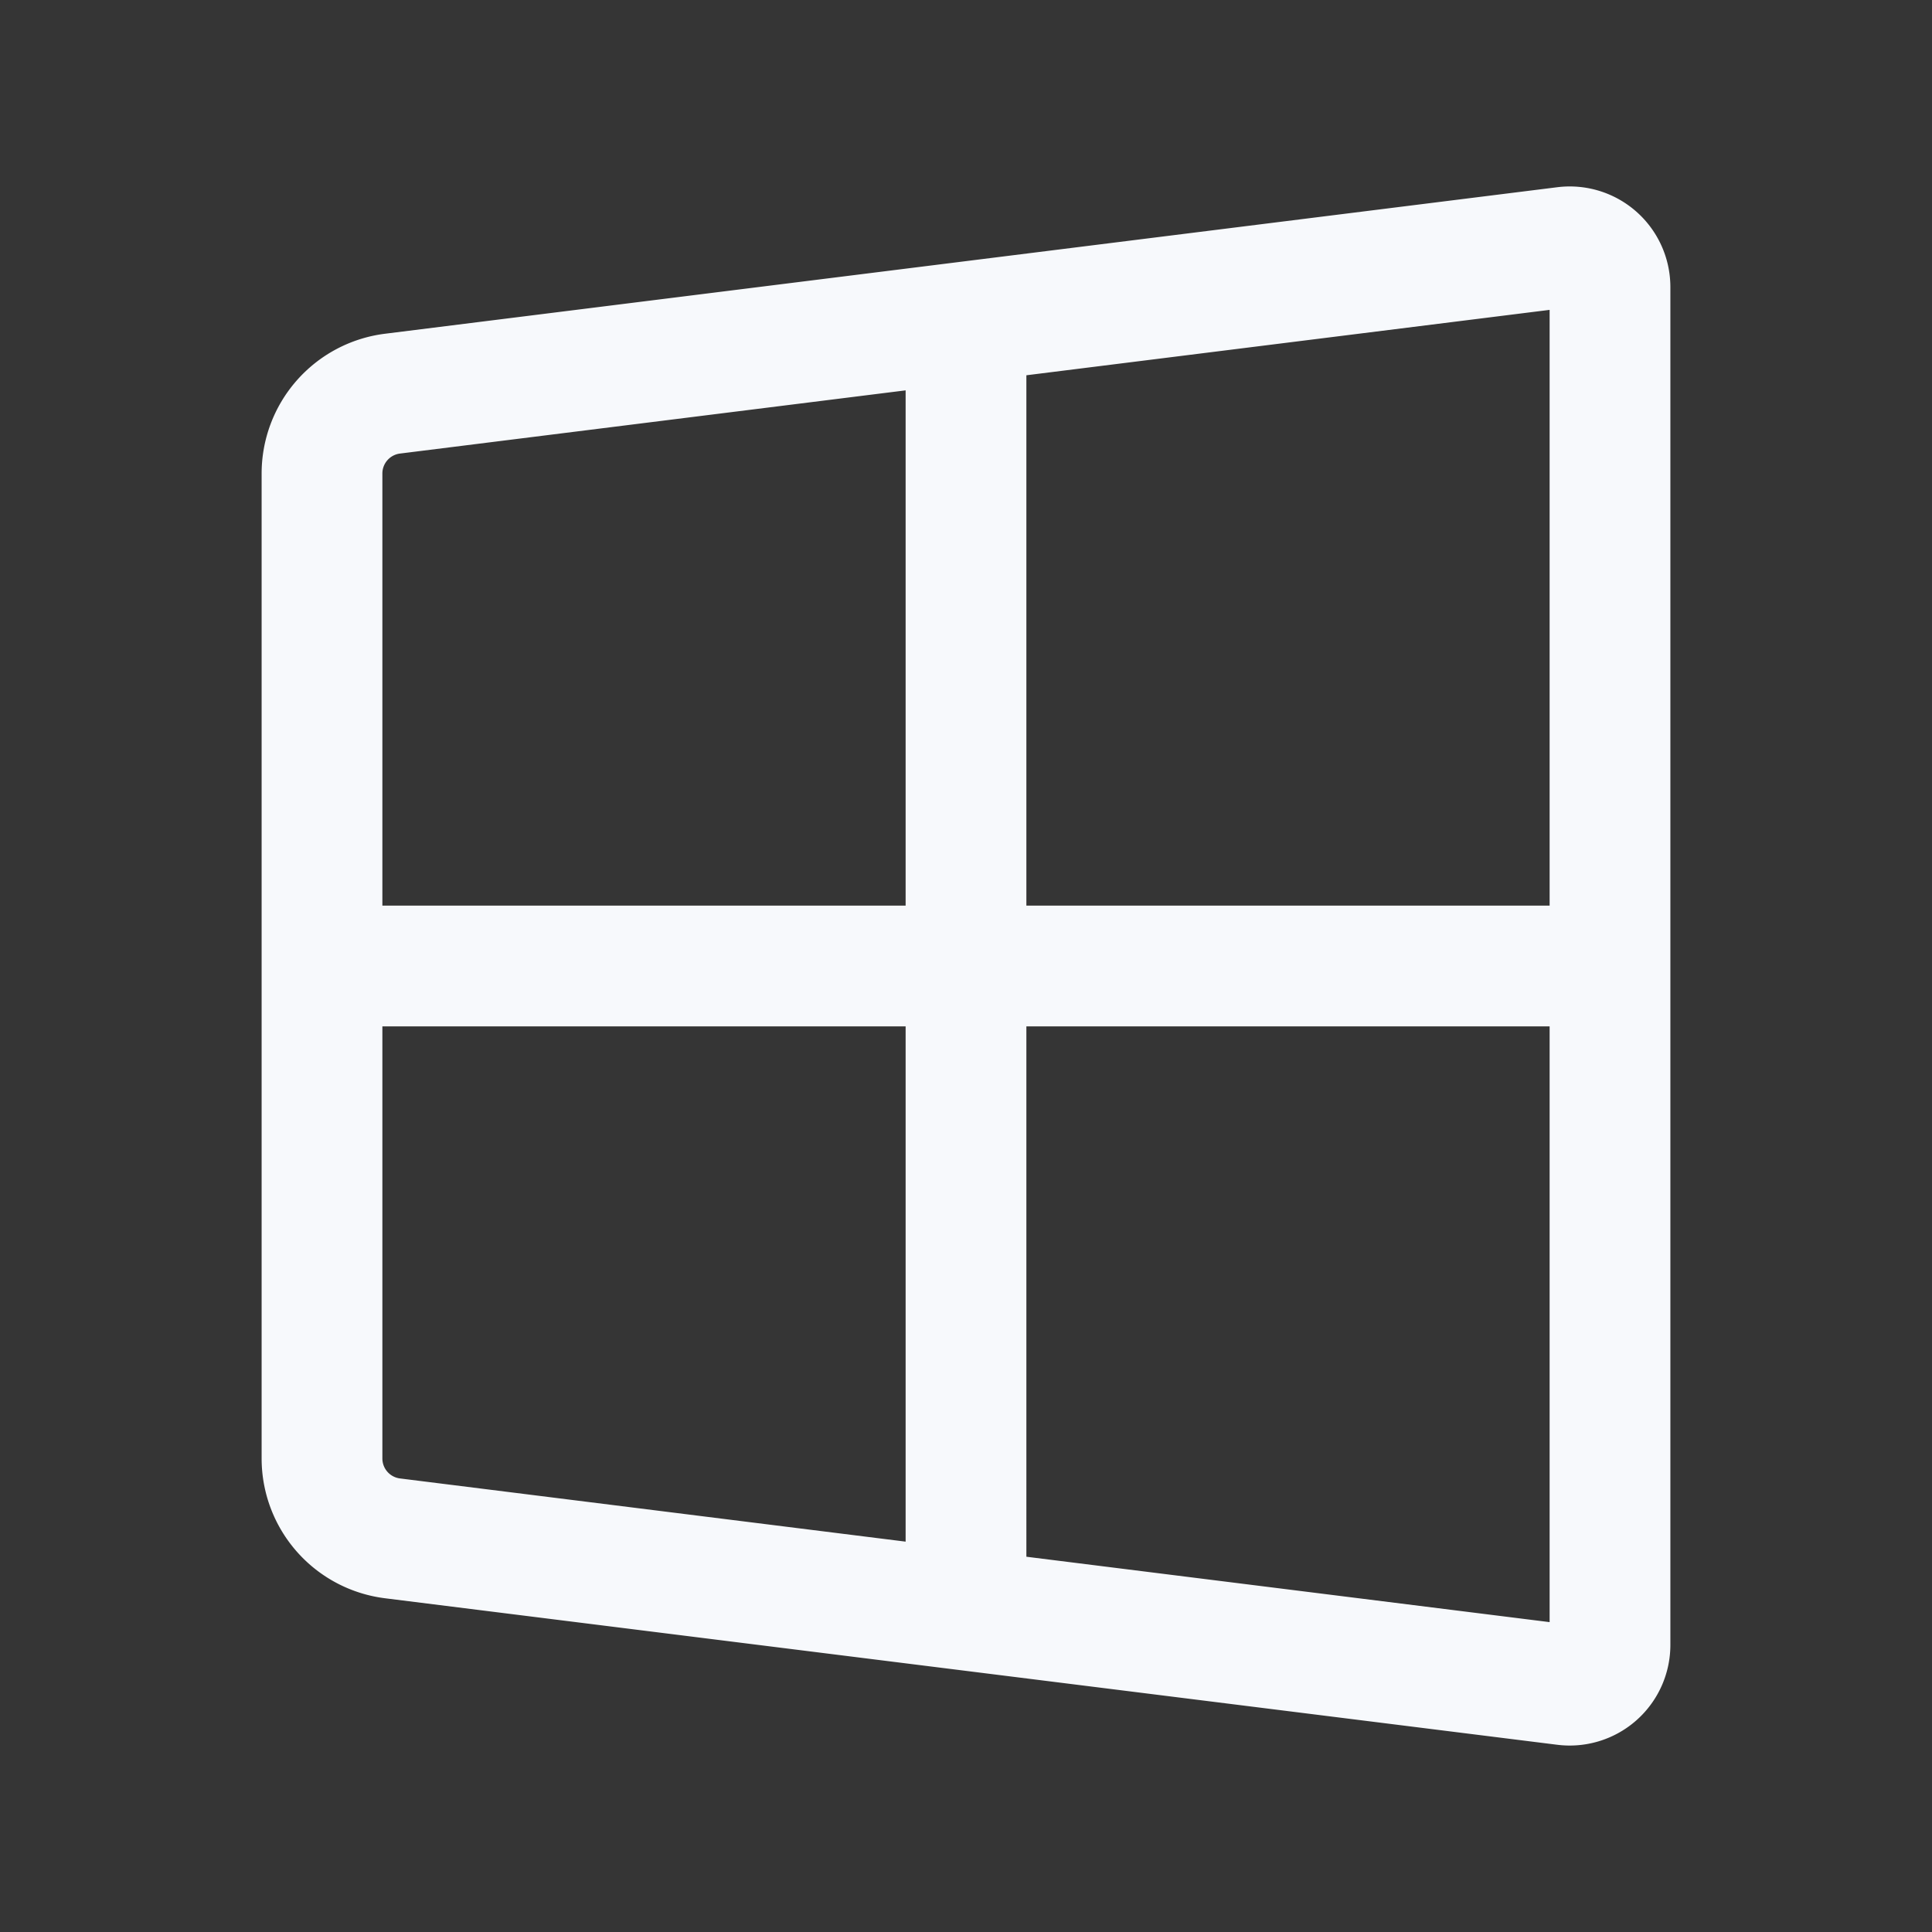 <svg xmlns="http://www.w3.org/2000/svg" width="24" height="24" fill="none"><rect width="100%" height="100%" fill="#333333" stroke="none"/><path fill="#fff" fill-opacity=".01" d="M24 0v24H0V0z"/><path stroke="#F7F9FC" stroke-linecap="round" stroke-width="1.5" d="M4 12h16m-8 8V4M4.876 19.11l14.562 1.82a.5.5 0 0 0 .562-.496V3.566a.5.5 0 0 0-.562-.496L4.876 4.89A1 1 0 0 0 4 5.884v12.234a1 1 0 0 0 .876.992Z"/></svg>